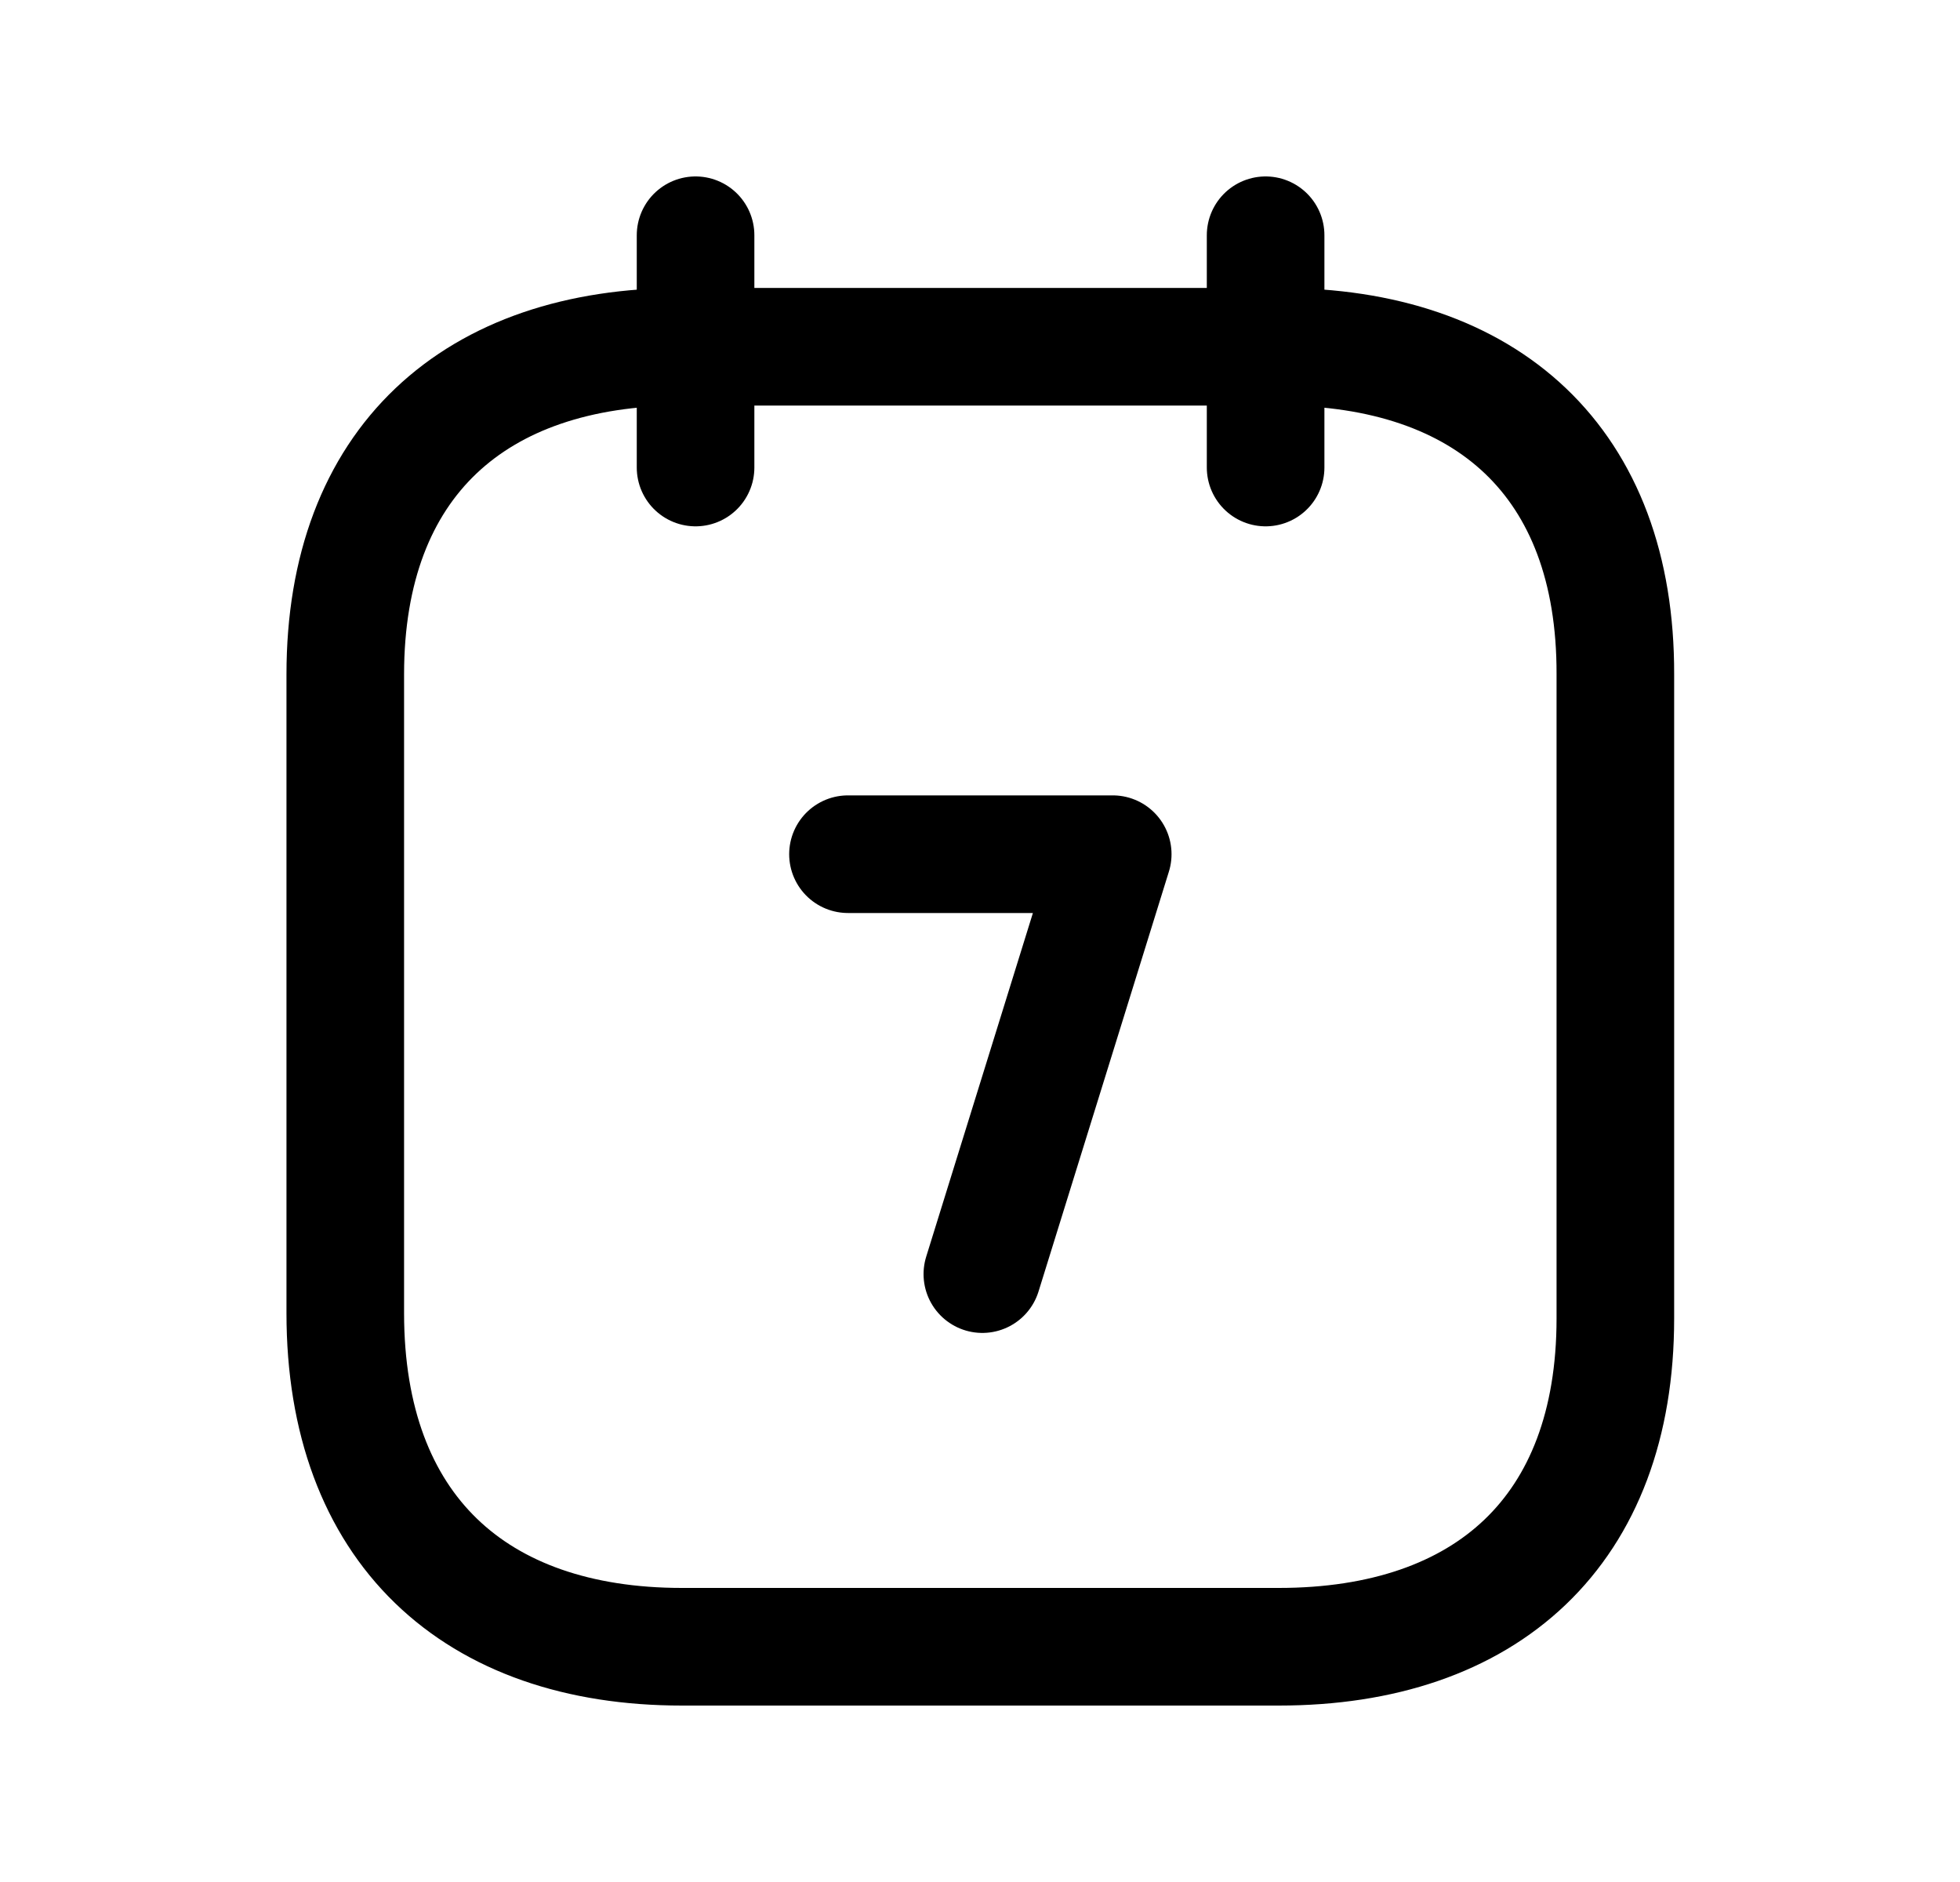 <?xml version="1.0" encoding="UTF-8"?>
<svg width="25" height="24" viewBox="0 0 25 24" fill="none" xmlns="http://www.w3.org/2000/svg">
<path d="M16.143 3V5.962" stroke="#000000" stroke-width="1.5" stroke-linecap="round" stroke-linejoin="round"></path>
<path d="M8.872 3V5.962" stroke="#000000" stroke-width="1.5" stroke-linecap="round" stroke-linejoin="round"></path>
<path fill-rule="evenodd" clip-rule="evenodd" d="M16.318 4.422H8.698C6.054 4.422 4.404 5.894 4.404 8.6V16.746C4.404 19.494 6.054 21 8.698 21H16.311C18.962 21 20.604 19.52 20.604 16.814V8.6C20.612 5.894 18.97 4.422 16.318 4.422Z" stroke="#000000" stroke-width="1.5" stroke-linecap="round" stroke-linejoin="round"></path>
<path d="M12.53 16.248L14.193 10.893H10.816" stroke="#000000" stroke-width="1.5" stroke-linecap="round" stroke-linejoin="round"></path>
</svg>
